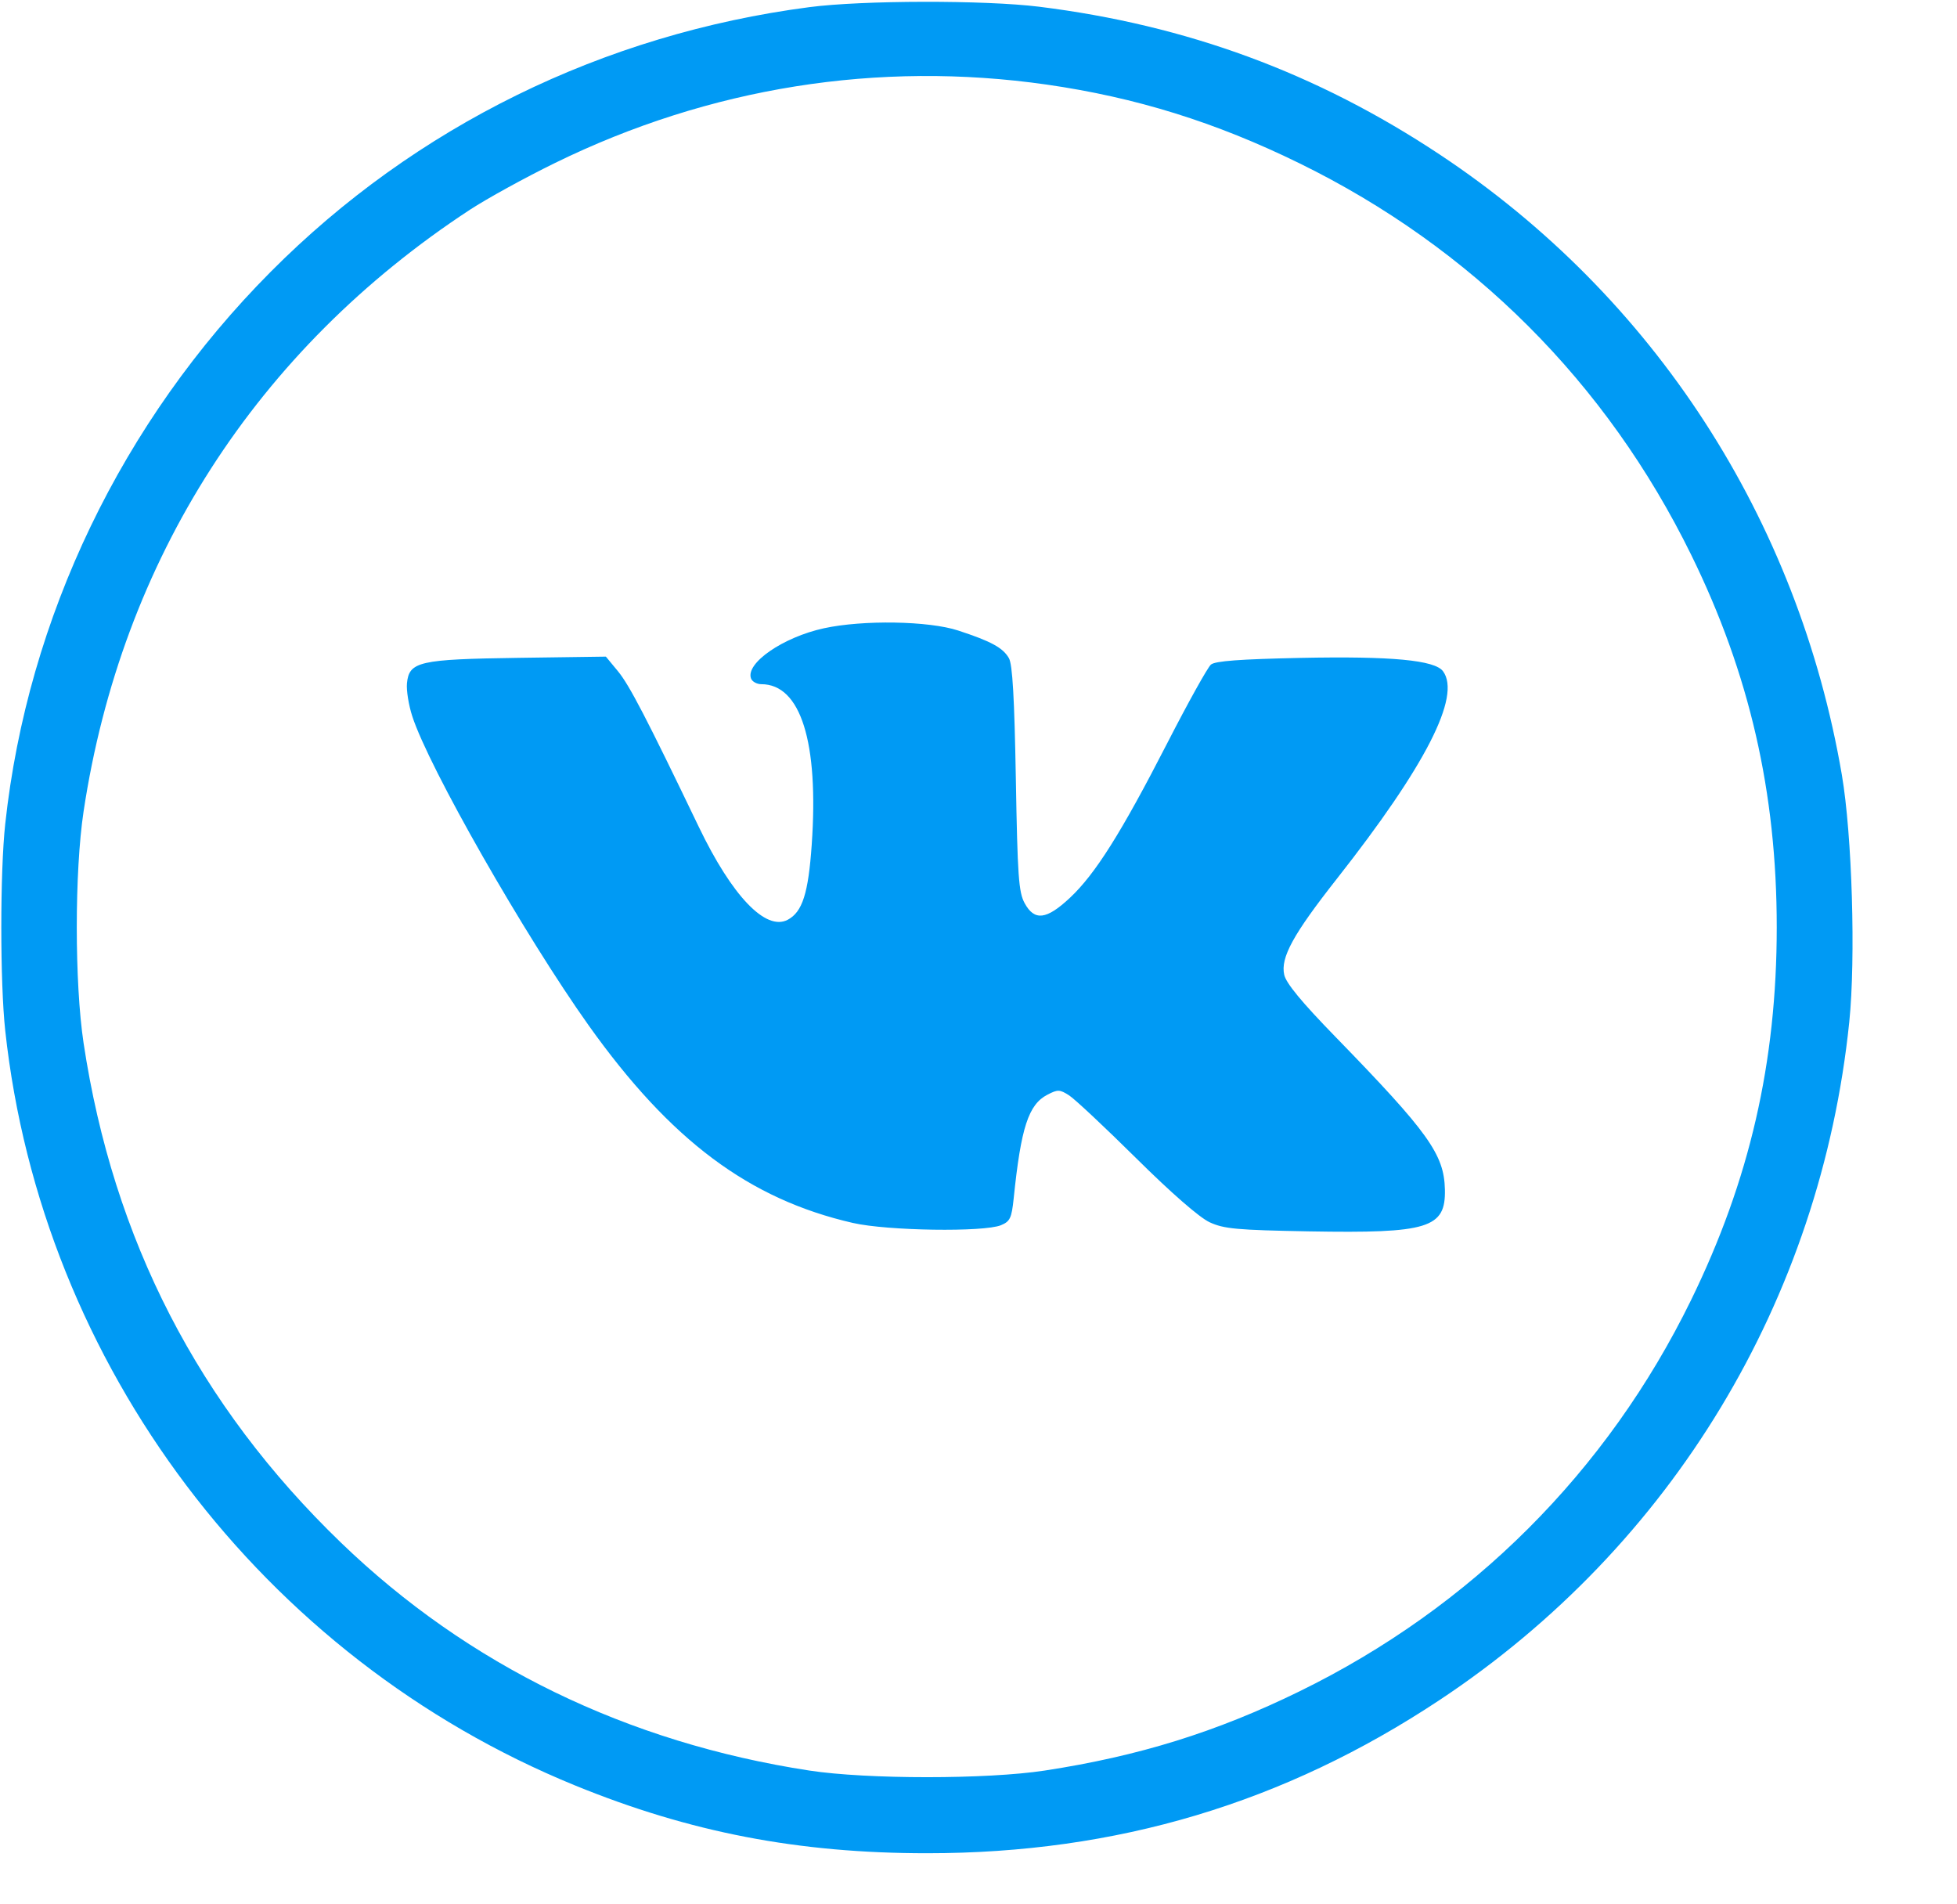 <?xml version="1.0" encoding="utf-8" ?>
<svg xmlns="http://www.w3.org/2000/svg" xmlns:xlink="http://www.w3.org/1999/xlink" width="37" height="36">
	<path fill="#009AF4" transform="translate(0.025 0.034)" d="M15.278 0.101C11.381 0.61 7.826 2.356 5.093 5.104C2.283 7.928 0.497 11.641 0.074 15.541C-0.025 16.451 -0.025 18.538 0.074 19.449C0.761 25.775 4.937 31.306 10.851 33.72C13.022 34.606 15.069 35 17.503 35C21.088 35 24.249 34.055 27.192 32.104C31.584 29.193 34.396 24.539 34.938 19.288C35.062 18.079 34.992 15.752 34.798 14.614C33.97 9.774 31.244 5.571 27.192 2.885C24.87 1.346 22.417 0.441 19.621 0.093C18.594 -0.034 16.283 -0.03 15.278 0.101ZM19.764 1.565C21.449 1.807 22.958 2.276 24.541 3.052C27.803 4.65 30.351 7.196 31.95 10.456C33.052 12.702 33.567 14.945 33.567 17.495C33.567 20.047 33.054 22.279 31.946 24.545C30.362 27.785 27.793 30.351 24.541 31.941C22.972 32.709 21.504 33.165 19.727 33.437C18.635 33.604 16.37 33.604 15.278 33.437C11.836 32.91 8.824 31.445 6.423 29.13C3.728 26.531 2.116 23.402 1.555 19.683C1.384 18.547 1.384 16.443 1.555 15.307C2.273 10.547 4.823 6.576 8.861 3.93C9.181 3.721 9.902 3.324 10.464 3.049C13.386 1.617 16.576 1.109 19.764 1.565ZM15.552 11.843C14.78 12.011 14.064 12.505 14.175 12.794C14.198 12.852 14.284 12.9 14.368 12.9C15.113 12.9 15.457 13.993 15.322 15.932C15.258 16.853 15.146 17.205 14.869 17.353C14.455 17.574 13.817 16.908 13.187 15.598C12.201 13.546 11.876 12.92 11.659 12.656L11.43 12.379L9.78 12.402C7.896 12.429 7.709 12.471 7.669 12.885C7.657 13.017 7.701 13.295 7.769 13.504C8.081 14.473 9.897 17.654 11.107 19.354C12.655 21.527 14.14 22.636 16.101 23.085C16.752 23.234 18.578 23.261 18.901 23.127C19.072 23.056 19.101 22.993 19.14 22.623C19.278 21.279 19.42 20.845 19.779 20.66C19.974 20.559 20.011 20.56 20.189 20.674C20.296 20.743 20.868 21.279 21.459 21.864C22.123 22.522 22.653 22.983 22.845 23.072C23.116 23.197 23.356 23.219 24.724 23.244C26.981 23.284 27.31 23.183 27.293 22.452C27.278 21.787 26.981 21.373 25.229 19.572C24.586 18.912 24.29 18.553 24.255 18.393C24.183 18.068 24.424 17.629 25.251 16.578C26.927 14.447 27.603 13.128 27.258 12.656C27.103 12.445 26.286 12.368 24.565 12.403C23.422 12.427 22.952 12.461 22.87 12.529C22.808 12.581 22.435 13.252 22.041 14.02C21.176 15.706 20.682 16.491 20.203 16.939C19.759 17.354 19.533 17.381 19.347 17.039C19.234 16.832 19.213 16.528 19.181 14.687C19.154 13.16 19.118 12.526 19.05 12.408C18.938 12.212 18.715 12.09 18.092 11.886C17.536 11.703 16.292 11.682 15.552 11.843Z" fill-rule="evenodd"/>
</svg>
